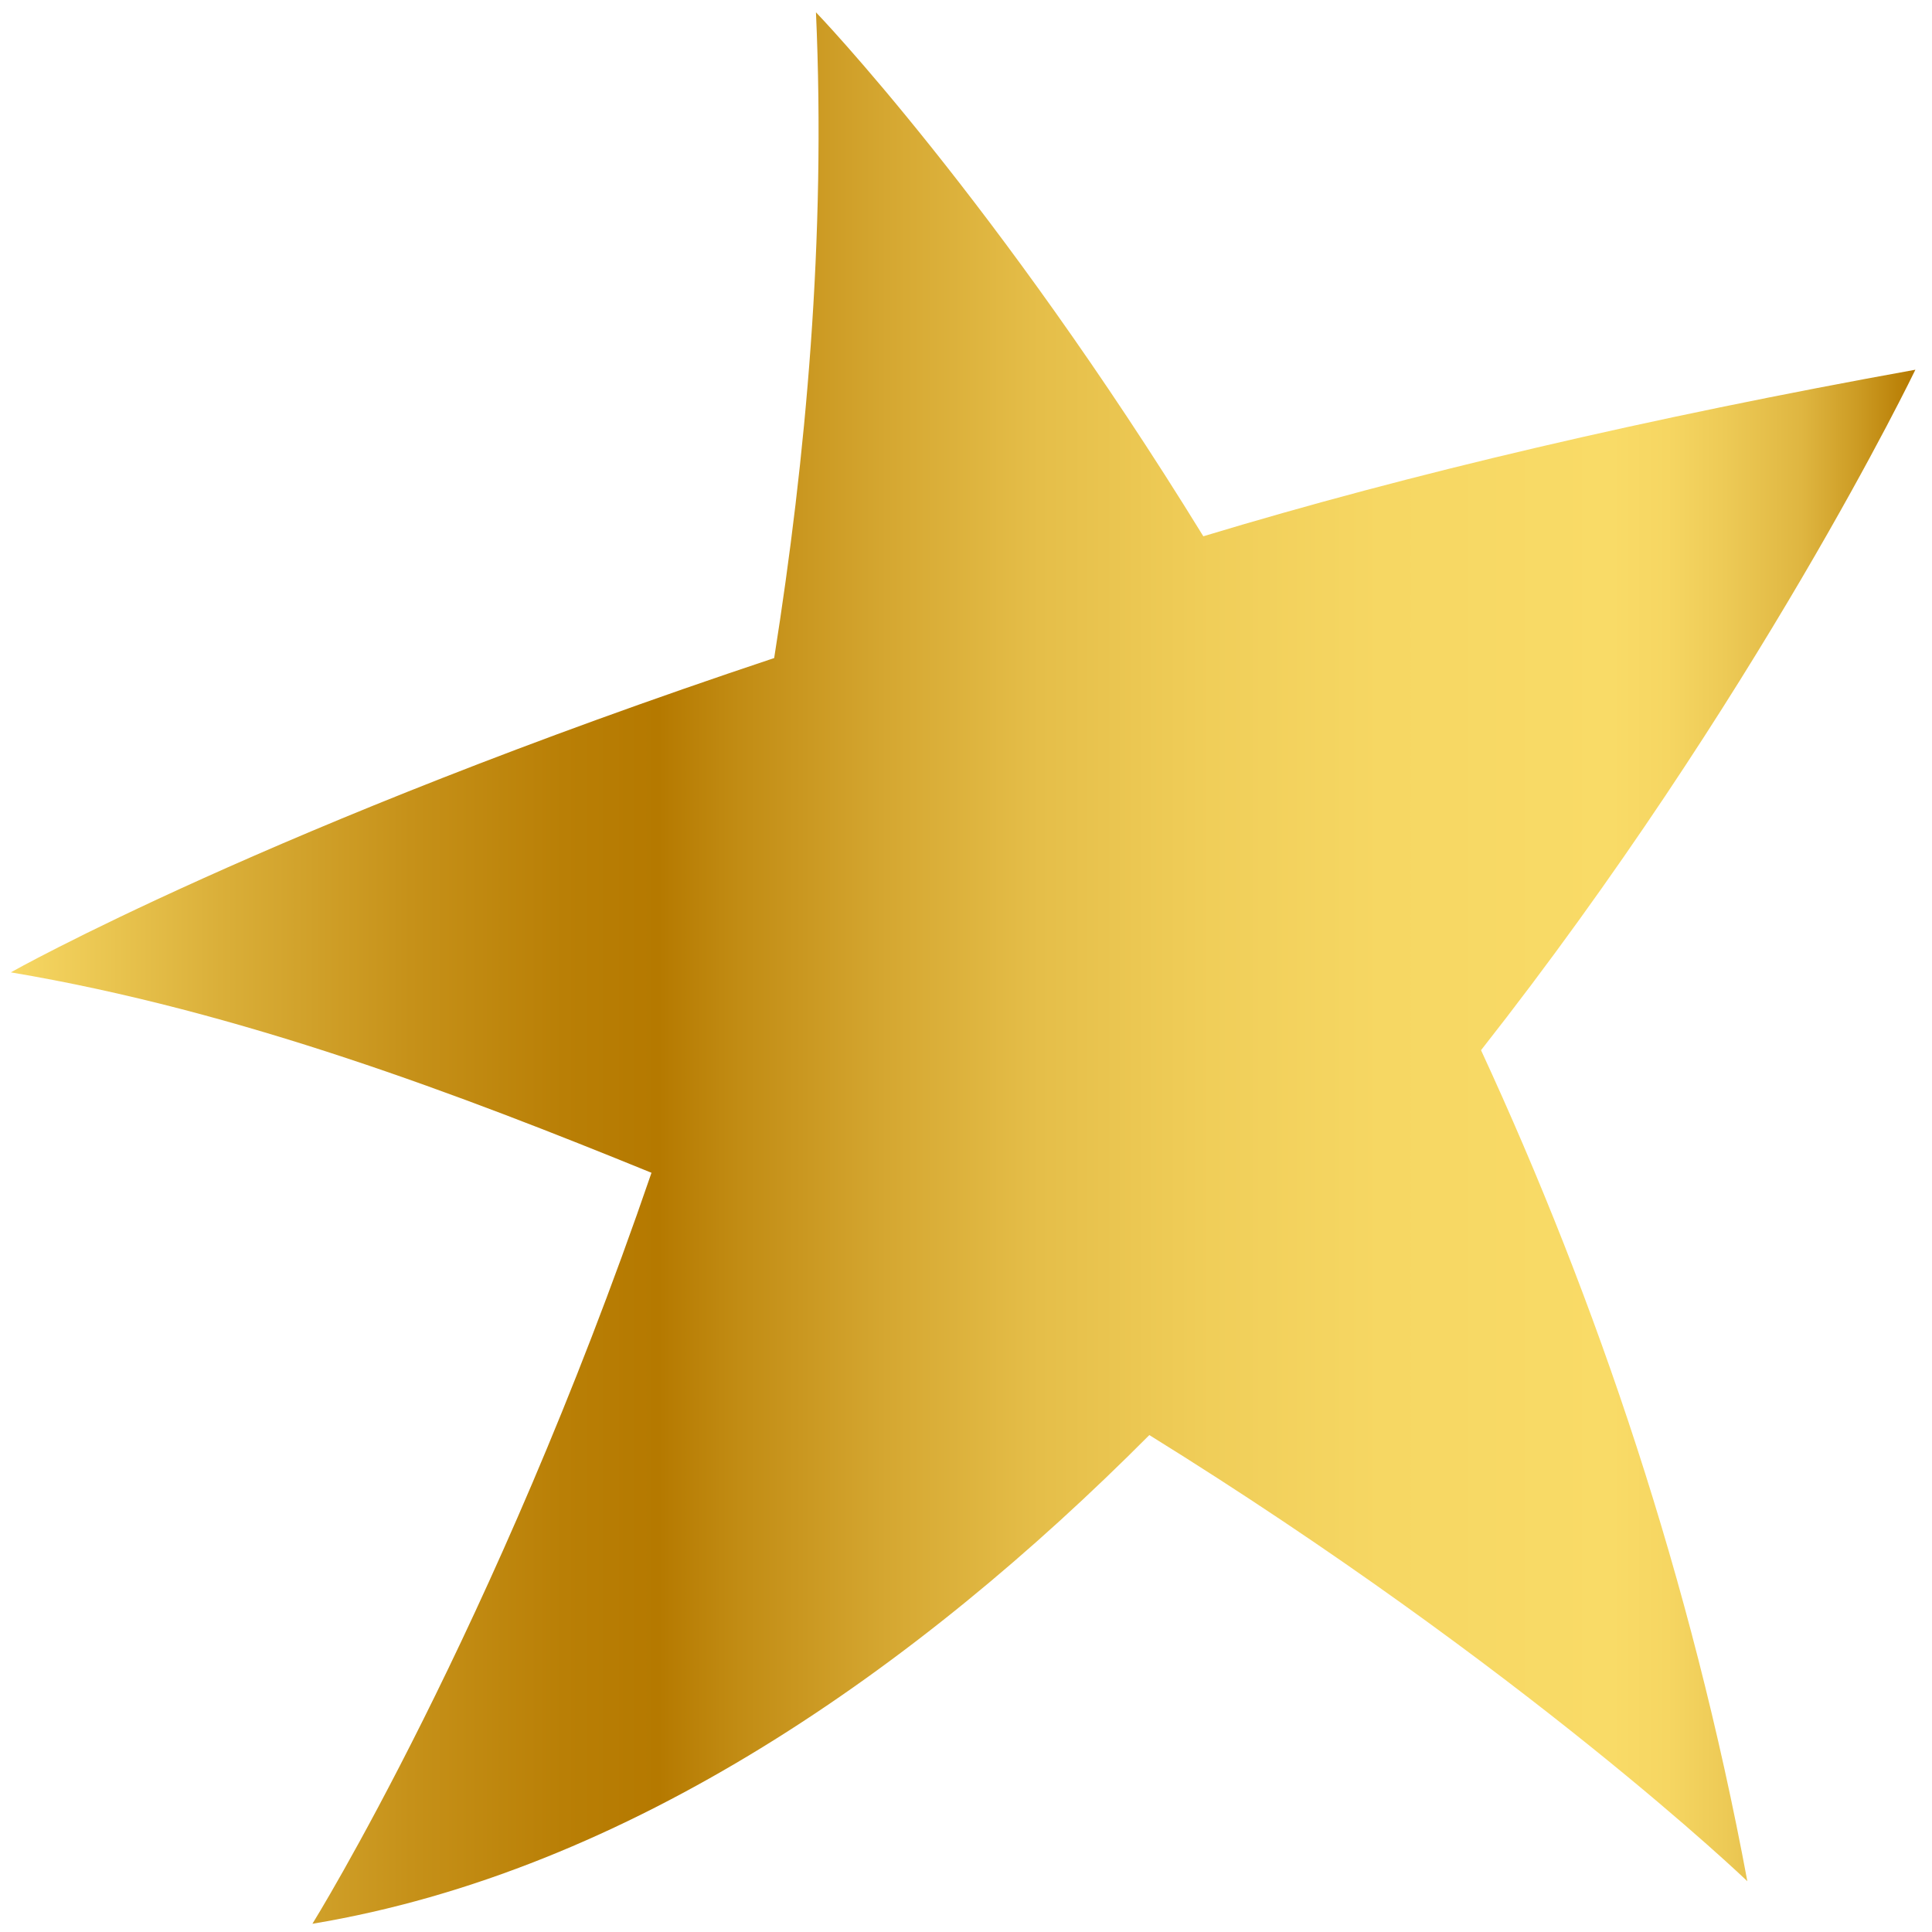 <svg width="38" height="38" viewBox="0 0 38 38" fill="none" xmlns="http://www.w3.org/2000/svg">
<path d="M34.368 37.001C33.263 31.074 31.416 25.601 29.13 20.656C34.55 13.764 37.673 7.272 37.673 7.272C32.409 8.222 27.742 9.315 23.668 10.548C19.584 3.912 16.049 0.242 16.049 0.242C16.247 4.69 15.852 9.001 15.227 12.943C5.307 16.25 0.213 19.125 0.213 19.125C4.751 19.888 9.082 21.547 12.814 23.067C9.722 32.082 6.145 37.838 6.145 37.838C12.376 36.803 18.052 32.803 22.606 28.226C30.011 32.819 34.368 37.001 34.368 37.001Z" fill="url(#paint0_linear_10_110)"/>
<defs>
<linearGradient id="paint0_linear_10_110" x1="0.213" y1="19.04" x2="37.673" y2="19.04" gradientUnits="userSpaceOnUse">
<stop stop-color="#F7D864"/>
<stop offset="0.11" stop-color="#DAAF39"/>
<stop offset="0.21" stop-color="#C69119"/>
<stop offset="0.29" stop-color="#B97F06"/>
<stop offset="0.34" stop-color="#B57900"/>
<stop offset="0.38" stop-color="#C18B13"/>
<stop offset="0.46" stop-color="#D5A731"/>
<stop offset="0.54" stop-color="#E5BE49"/>
<stop offset="0.63" stop-color="#F0CE59"/>
<stop offset="0.72" stop-color="#F6D763"/>
<stop offset="0.84" stop-color="#F9DB67"/>
<stop offset="0.87" stop-color="#F6D662"/>
<stop offset="0.9" stop-color="#EDCA56"/>
<stop offset="0.94" stop-color="#DFB641"/>
<stop offset="0.97" stop-color="#CC9B23"/>
<stop offset="1" stop-color="#B57900"/>
</linearGradient>
</defs>
</svg>

